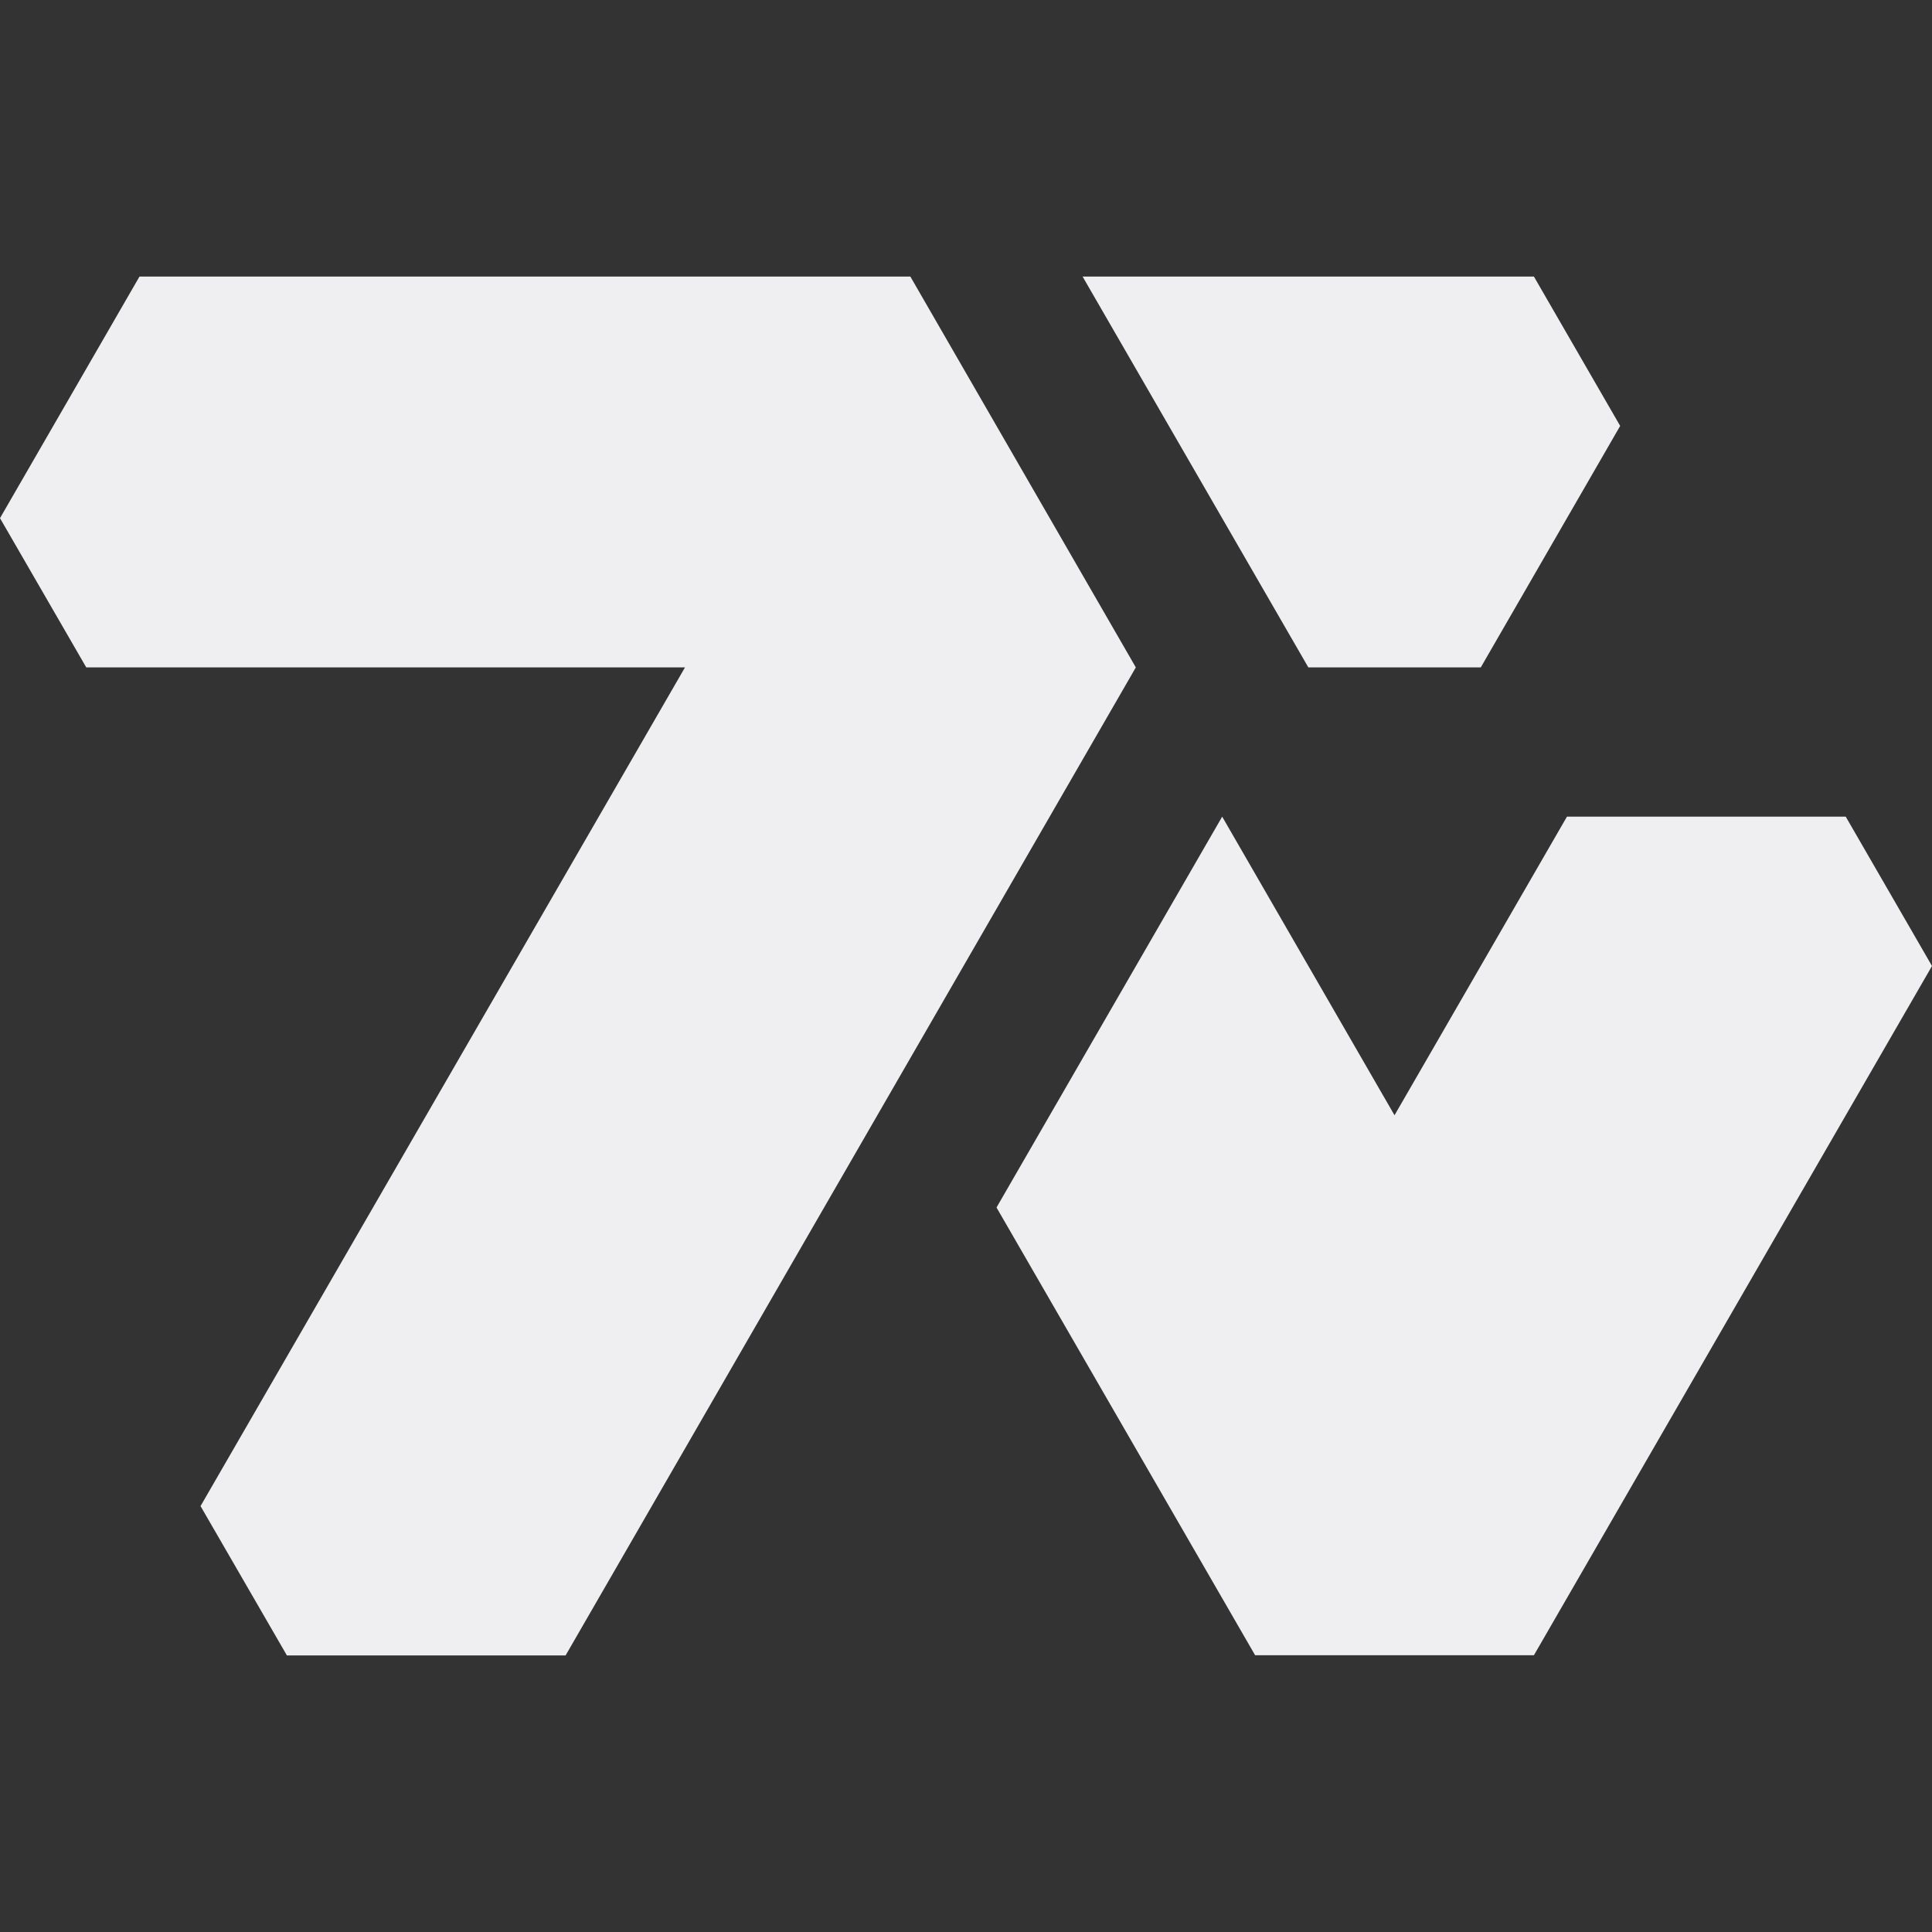 <svg width="20" height="20" viewBox="0 0 20 20" fill="none" xmlns="http://www.w3.org/2000/svg">
<rect x="0" y="0" width="20" height="20" fill="#333333" stroke="none"/>
<g clip-path="url(#clip0_201_9606)">
<path d="M1.444 2.863L0 5.364L0.893 6.909H7.091L2.076 15.591L2.97 17.137H5.855C7.823 13.727 9.791 10.318 11.758 6.909L9.424 2.863H1.444ZM11.207 2.863L13.544 6.909H15.329L16.772 4.409L15.879 2.863H11.207ZM12.652 8.454L10.316 12.5L12.993 17.135H15.879L20 10L19.107 8.454H16.221L14.436 11.545L12.652 8.454Z" fill="#EFEFF1"/>
</g>
<defs>
<clipPath id="clip0_201_9606">
<rect width="20" height="20" fill="white"/>
</clipPath>
</defs>
</svg>
